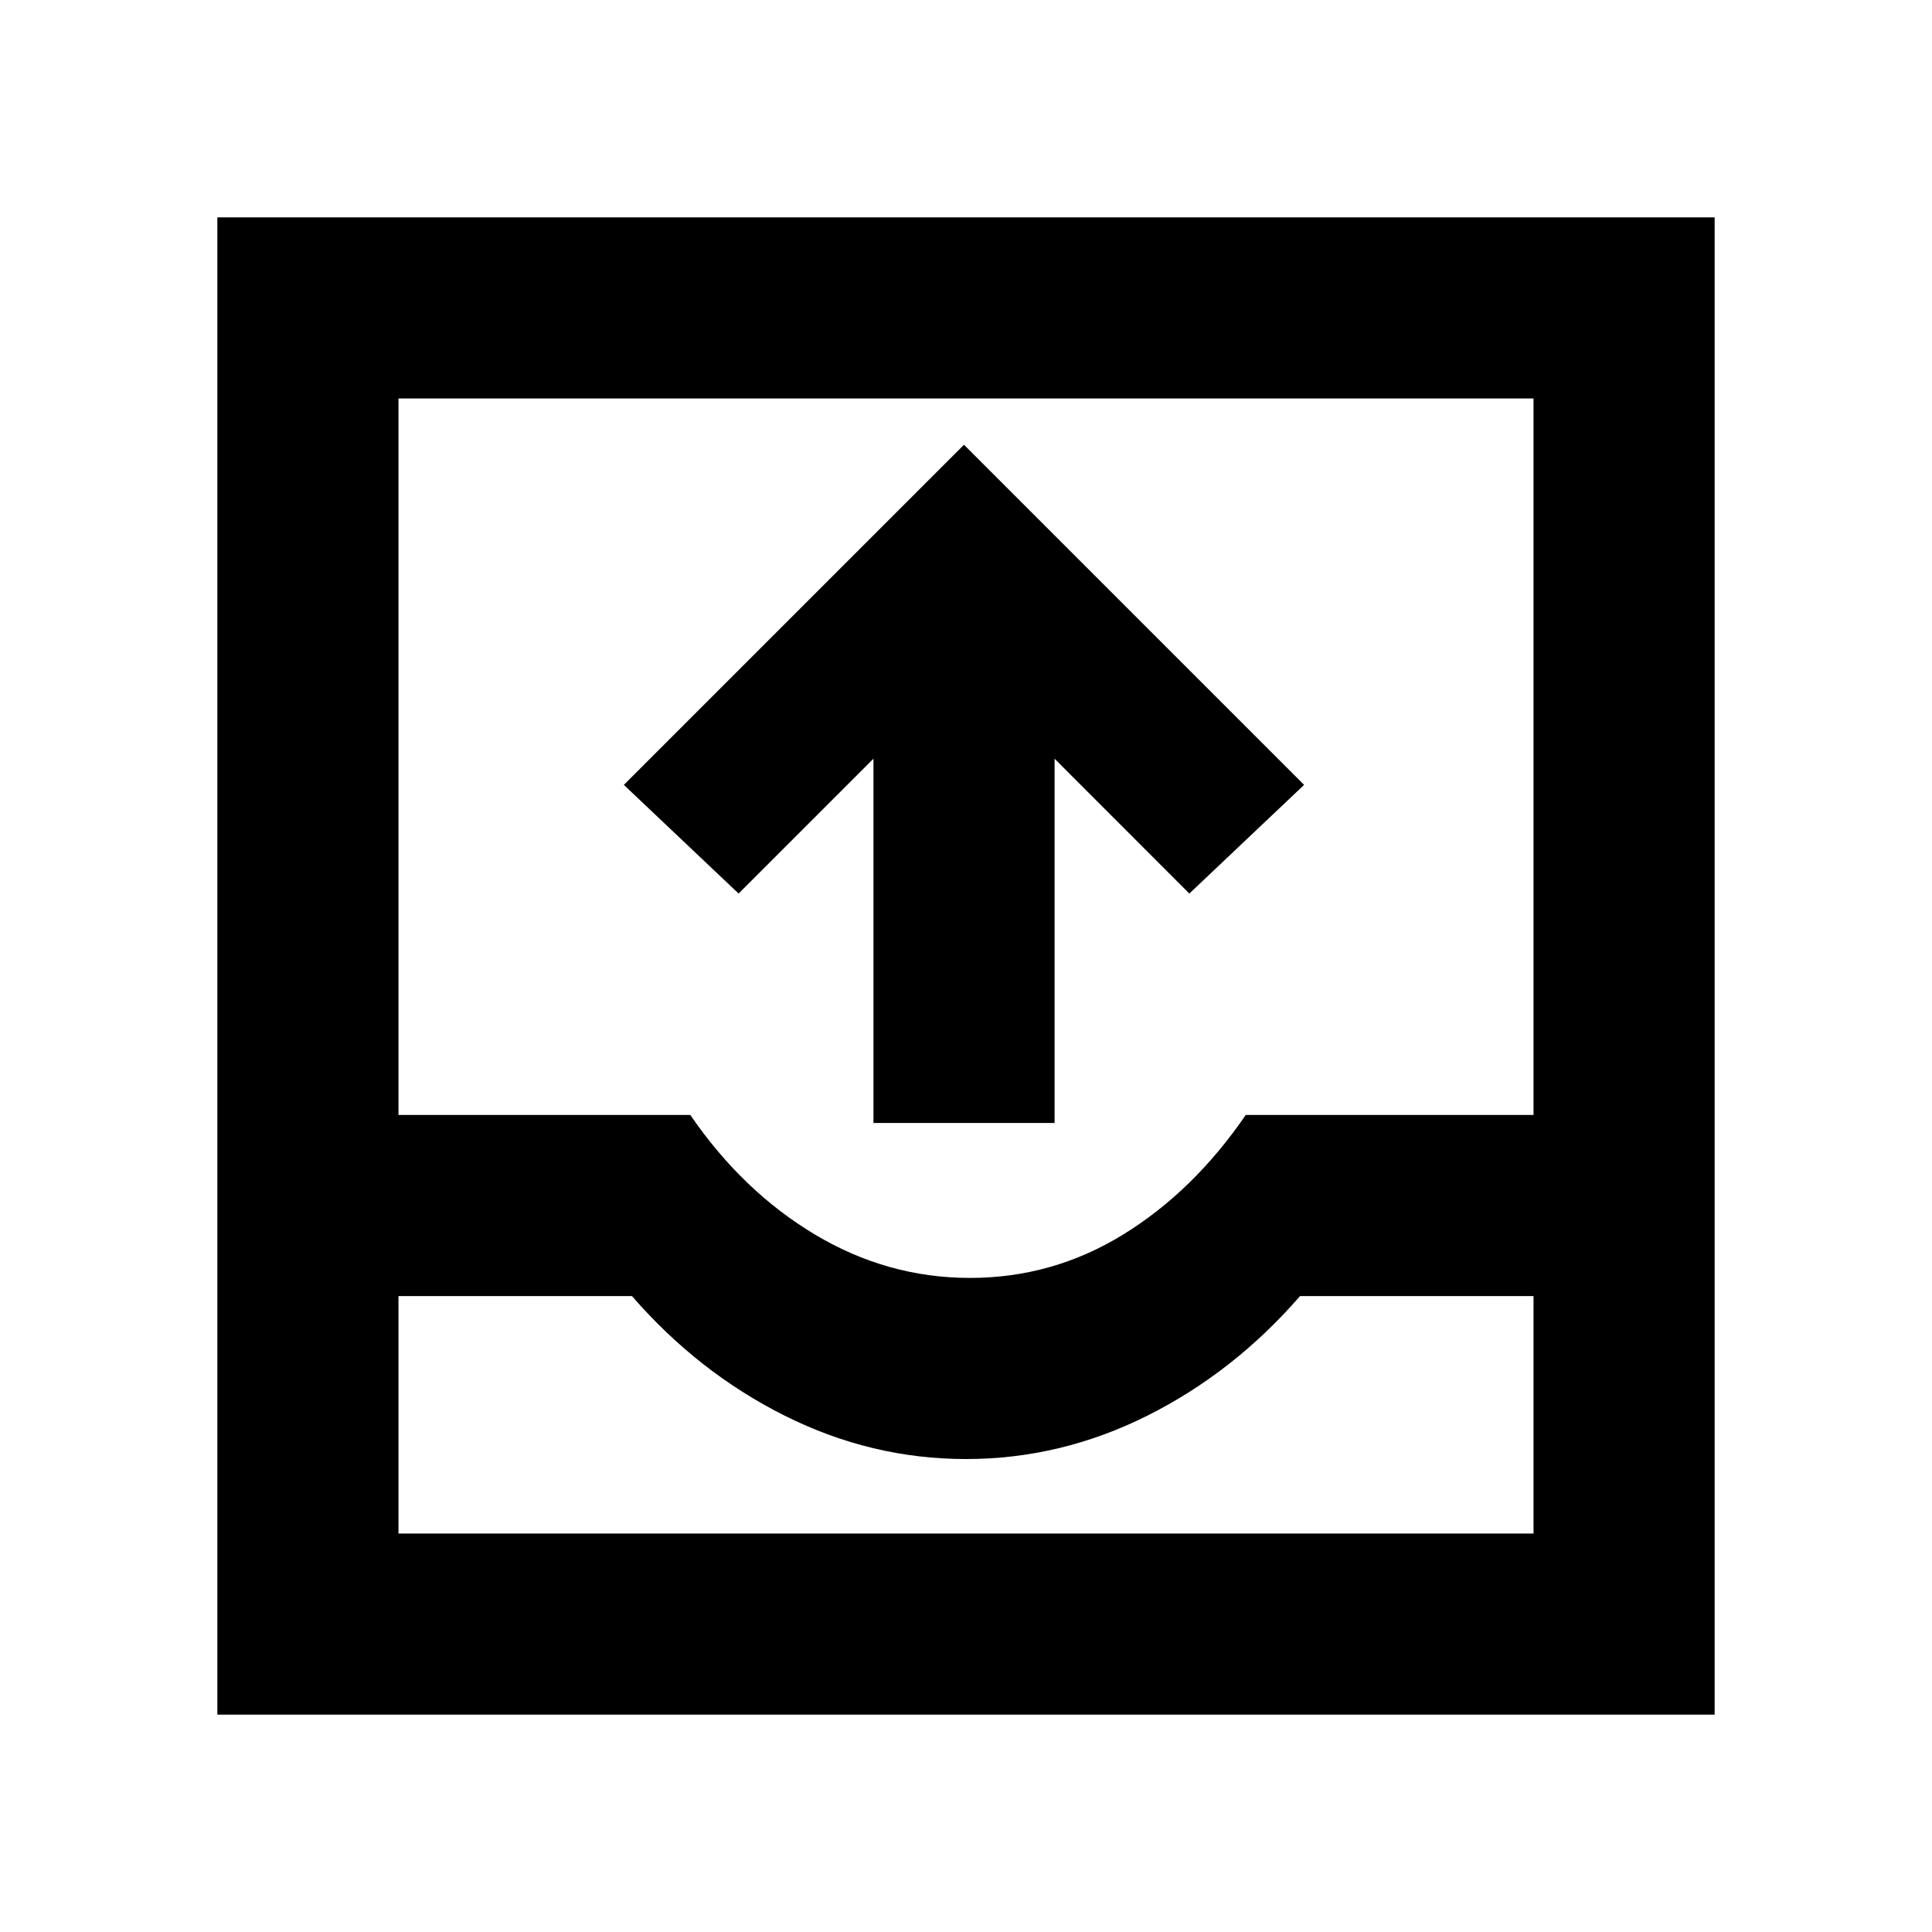 <svg xmlns="http://www.w3.org/2000/svg" height="20" width="20"><path d="M9.042 11.625V7.854L7.646 9.25 6.458 8.125l3.521-3.521L13.5 8.125 12.312 9.25l-1.395-1.396v3.771ZM2.25 17.75V2.25h15.5v15.5Zm1.875-1.875h11.75v-2.458h-2.417q-.687.791-1.583 1.239-.896.448-1.875.448t-1.875-.448q-.896-.448-1.583-1.239H4.125Zm5.917-2.646q.854 0 1.583-.448t1.271-1.239h2.979V4.125H4.125v7.417h3.021q.542.791 1.292 1.239.75.448 1.604.448Zm-5.917 2.646h11.75Z"/></svg>
